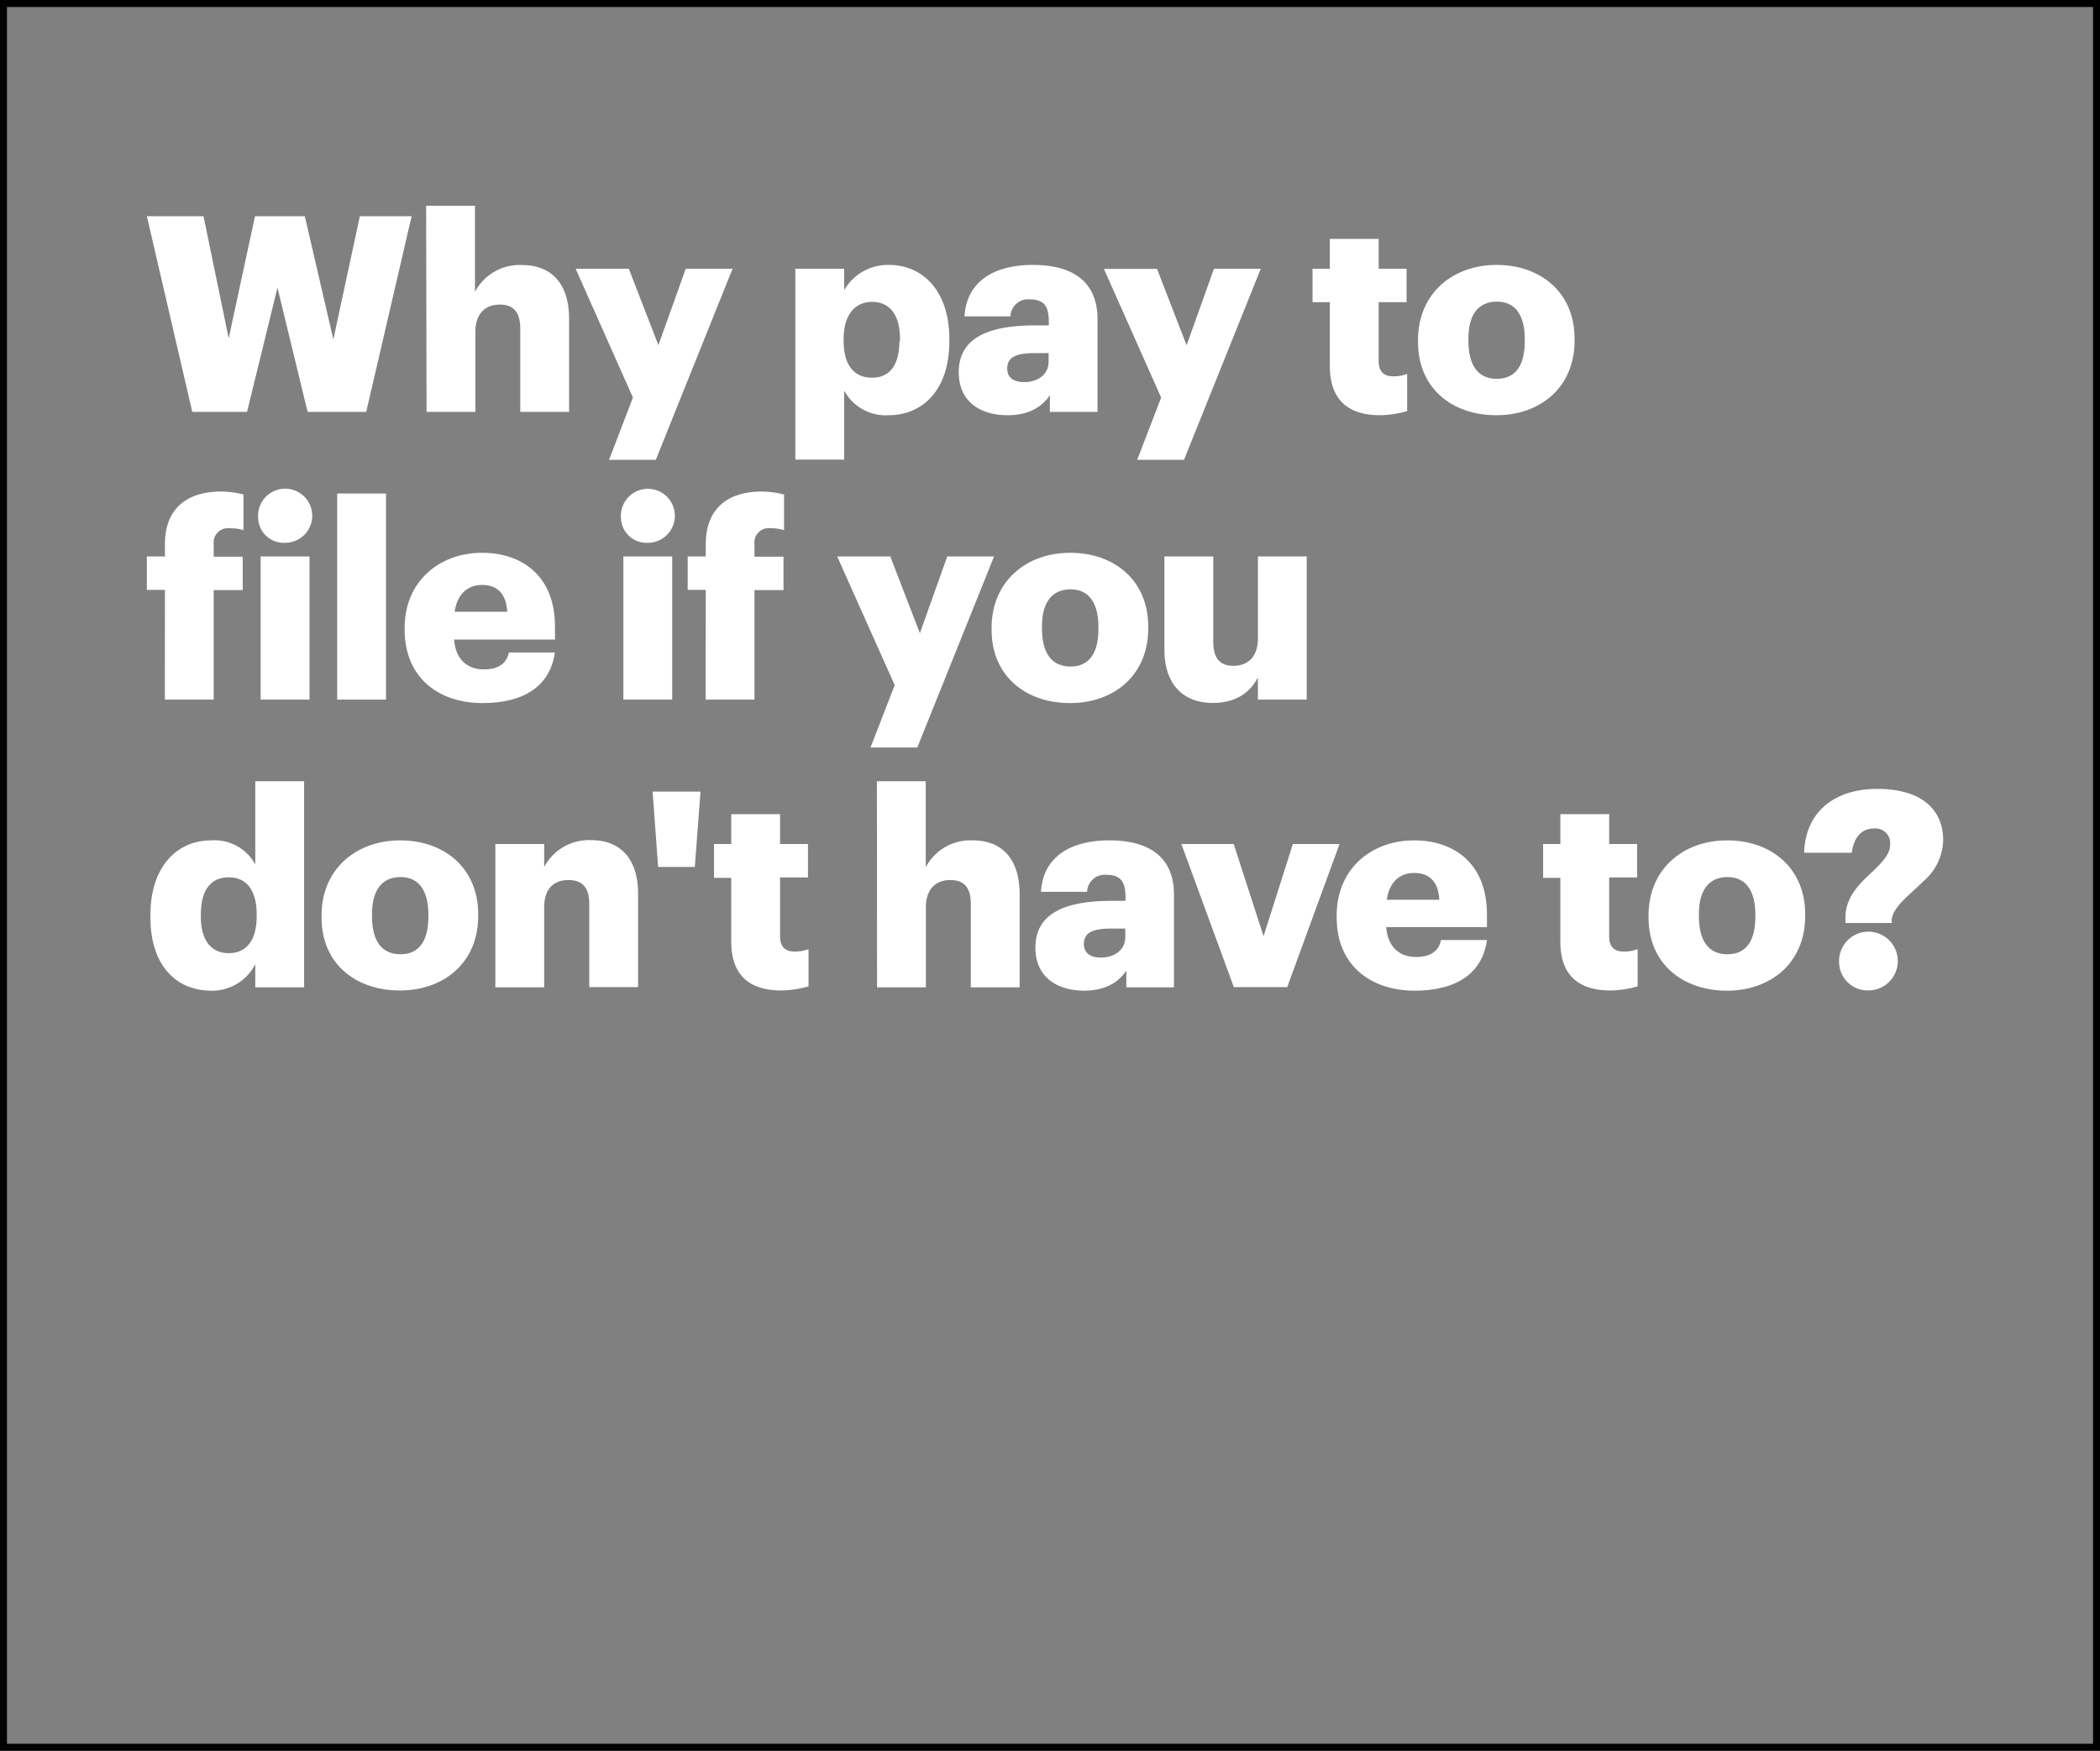 <svg xmlns="http://www.w3.org/2000/svg" viewBox="0 0 301 251"><rect x="0" y="0" width="301" height="251" fill="#808080" stroke="none"/><title>Asset 2</title><g id="Layer_2" data-name="Layer 2"><g id="Rect"><rect x="0.5" y="0.5" width="300" height="250" fill="none" stroke="#000" stroke-miterlimit="10"/></g><g id="Why_pay_to_file_if_you_don_t_have_to_" data-name="Why pay to file if you don&apos;t have to?"><path d="M21.05,31h8.12L32.78,48.5,36.55,31h7.14l4.09,17.66L51.58,31H59L52.49,59.05h-8.4L39.77,41.24,35.41,59.05H27.56Z" fill="#fff"/><path d="M61.08,29.5h7V41.83A7.24,7.24,0,0,1,74.86,38c4,0,6.71,2.47,6.71,7.73V59.05h-7V47.12c0-2.31-.9-3.45-2.94-3.45s-3.49,1.26-3.49,3.89V59.05h-7Z" fill="#fff"/><path d="M90.72,57,82.51,38.53h7.62l4.24,10.95,3.92-10.95H105L94,65.92H87.3Z" fill="#fff"/><path d="M114,38.53h7v3.06a7.24,7.24,0,0,1,6.4-3.61c4.78,0,8.67,3.61,8.67,10.64v.31c0,7.06-3.89,10.6-8.71,10.6A6.78,6.78,0,0,1,121,56v9.89h-7Zm15,10.4v-.31c0-3.62-1.57-5.34-4-5.34s-4.08,1.84-4.08,5.3v.31c0,3.49,1.53,5.26,4.08,5.26S128.91,52.3,128.91,48.93Z" fill="#fff"/><path d="M137.42,53.36c0-4.82,4.09-6.71,10.91-6.71h2v-.47c0-2-.47-3.26-2.71-3.26a2.53,2.53,0,0,0-2.79,2.44h-6.59c.31-5,4.2-7.38,9.81-7.38s9.26,2.32,9.26,7.77v13.3h-6.83V56.66c-1,1.49-2.78,2.87-6.08,2.87C140.68,59.53,137.42,57.72,137.42,53.36Zm12.88-1.49V50.62h-1.85c-2.82,0-4.08.55-4.08,2.23,0,1.18.79,1.93,2.43,1.93C148.81,54.78,150.3,53.64,150.3,51.87Z" fill="#fff"/><path d="M166.43,57l-8.2-18.45h7.61l4.24,10.95L174,38.53h6.71l-11,27.39H163Z" fill="#fff"/><path d="M190.61,52.46V43.32h-2.48V38.53h2.48V34.25h7v4.28h4v4.79h-4v8.47c0,1.5.75,2.16,2.08,2.16a5.25,5.25,0,0,0,2-.35v5.34a14.89,14.89,0,0,1-3.88.59C193.2,59.53,190.61,57.29,190.61,52.46Z" fill="#fff"/><path d="M203.25,49.05v-.32c0-6.59,4.9-10.75,11.26-10.75s11.18,4,11.18,10.56v.31c0,6.67-4.9,10.68-11.22,10.68S203.25,55.68,203.25,49.05Zm15.3-.12v-.31c0-3.46-1.37-5.38-4-5.38s-4.08,1.84-4.08,5.3v.31c0,3.53,1.37,5.46,4.08,5.46S218.55,52.34,218.55,48.93Z" fill="#fff"/><path d="M23.64,84.57H21.05V79.78h2.59V78c0-5.1,3.18-7.53,8.05-7.53a12.72,12.72,0,0,1,3.21.43V76A6.32,6.32,0,0,0,33,75.74,2.06,2.06,0,0,0,30.63,78v1.81h4.16v4.79H30.63V100.3h-7Z" fill="#fff"/><path d="M37,74.21a3.88,3.88,0,1,1,3.85,3.61A3.67,3.67,0,0,1,37,74.21Zm.36,5.57h7V100.3h-7Z" fill="#fff"/><path d="M48.33,70.75h7V100.3h-7Z" fill="#fff"/><path d="M58,90.3V90c0-6.59,4.91-10.75,11.11-10.75,5.61,0,10.44,3.22,10.44,10.6v1.84H65.09c.19,2.71,1.76,4.28,4.27,4.28,2.32,0,3.3-1.06,3.58-2.43h6.59c-.63,4.63-4.2,7.26-10.4,7.26C62.69,100.78,58,97,58,90.3ZM72.7,87.71c-.12-2.48-1.33-3.85-3.61-3.85-2.12,0-3.57,1.37-3.93,3.85Z" fill="#fff"/><path d="M89,74.21a3.87,3.87,0,1,1,3.85,3.61A3.67,3.67,0,0,1,89,74.21Zm.35,5.57h7V100.3h-7Z" fill="#fff"/><path d="M101.16,84.57H98.57V79.78h2.59V78c0-5.1,3.18-7.53,8-7.53a12.74,12.74,0,0,1,3.22.43V76a6.37,6.37,0,0,0-1.92-.27A2.06,2.06,0,0,0,108.14,78v1.81h4.16v4.79h-4.16V100.3h-7Z" fill="#fff"/><path d="M128.24,98.23,120,79.78h7.61l4.24,11,3.92-11h6.71l-11,27.39h-6.71Z" fill="#fff"/><path d="M142.13,90.3V90c0-6.59,4.91-10.75,11.27-10.75s11.18,4,11.18,10.56v.31c0,6.67-4.9,10.68-11.22,10.68S142.13,96.93,142.13,90.3Zm15.31-.12v-.31c0-3.46-1.38-5.38-4-5.38s-4.09,1.84-4.09,5.3v.31c0,3.53,1.38,5.46,4.09,5.46S157.44,93.59,157.44,90.18Z" fill="#fff"/><path d="M166.9,93.16V79.78h7V92c0,2.32.91,3.46,2.91,3.46s3.49-1.26,3.49-3.89V79.78h7V100.3h-7V97.13c-1.1,2.12-3.1,3.65-6.51,3.65C169.84,100.78,166.9,98.34,166.9,93.16Z" fill="#fff"/><path d="M21.56,131.51v-.32c0-7,3.85-10.71,8.71-10.71a6.66,6.66,0,0,1,6.32,3.45V112h7v29.55h-7v-3.33a6.92,6.92,0,0,1-6.4,3.81C25.44,142,21.56,138.61,21.56,131.51Zm15.23-.12v-.31c0-3.46-1.46-5.3-4-5.3s-4,1.76-4,5.34v.31c0,3.45,1.53,5.22,4,5.22S36.79,134.88,36.79,131.39Z" fill="#fff"/><path d="M46.09,131.55v-.32c0-6.59,4.91-10.75,11.26-10.75s11.19,4,11.19,10.56v.31C68.54,138,63.63,142,57.31,142S46.09,138.18,46.09,131.55Zm15.31-.12v-.31c0-3.46-1.38-5.38-4-5.38s-4.08,1.84-4.08,5.3v.31c0,3.53,1.38,5.46,4.08,5.46S61.4,134.84,61.4,131.43Z" fill="#fff"/><path d="M71,121h7v3.3a7.25,7.25,0,0,1,6.75-3.85c4,0,6.71,2.47,6.71,7.73v13.34h-7V129.62c0-2.31-.91-3.45-3-3.45S78,127.43,78,130.06v11.49H71Z" fill="#fff"/><path d="M93.54,113.49h6.87l-.82,10.8H94.33Z" fill="#fff"/><path d="M104.81,135v-9.14h-2.47V121h2.47v-4.28h7V121h4v4.79h-4v8.47c0,1.5.75,2.16,2.08,2.16a5.41,5.41,0,0,0,2-.35v5.34A14.89,14.89,0,0,1,112,142C107.4,142,104.81,139.79,104.81,135Z" fill="#fff"/><path d="M125.69,112h7v12.33a7.25,7.25,0,0,1,6.75-3.85c4,0,6.71,2.47,6.71,7.73v13.34h-7V129.62c0-2.31-.9-3.45-2.94-3.45s-3.5,1.26-3.5,3.89v11.49h-7Z" fill="#fff"/><path d="M148.41,135.86c0-4.82,4.09-6.71,10.91-6.71h2v-.47c0-2-.47-3.26-2.71-3.26a2.53,2.53,0,0,0-2.79,2.44H149.2c.31-5,4.2-7.38,9.81-7.38s9.26,2.32,9.26,7.77v13.3h-6.83v-2.39c-1,1.49-2.78,2.87-6.08,2.87C151.67,142,148.41,140.22,148.41,135.86Zm12.88-1.49v-1.25h-1.85c-2.82,0-4.08.55-4.08,2.23,0,1.18.79,1.93,2.43,1.93C159.79,137.28,161.29,136.14,161.29,134.37Z" fill="#fff"/><path d="M169.33,121h7.5l4.28,13.22,4.2-13.22H192l-7.5,20.52h-7.65Z" fill="#fff"/><path d="M191.59,131.55v-.32c0-6.59,4.9-10.75,11.1-10.75,5.62,0,10.44,3.22,10.44,10.6v1.84H198.69c.2,2.71,1.77,4.28,4.28,4.28,2.32,0,3.3-1.06,3.57-2.43h6.59c-.62,4.63-4.2,7.26-10.4,7.26C196.3,142,191.59,138.26,191.59,131.55ZM206.3,129c-.11-2.48-1.33-3.85-3.61-3.85-2.11,0-3.57,1.37-3.92,3.85Z" fill="#fff"/><path d="M223.65,135v-9.14h-2.47V121h2.47v-4.28h7V121h4v4.79h-4v8.47c0,1.5.74,2.16,2.08,2.16a5.48,5.48,0,0,0,2-.35v5.34a15,15,0,0,1-3.88.59C226.24,142,223.65,139.79,223.65,135Z" fill="#fff"/><path d="M236.29,131.55v-.32c0-6.59,4.91-10.75,11.27-10.75s11.18,4,11.18,10.56v.31c0,6.67-4.9,10.68-11.22,10.68S236.29,138.18,236.29,131.55Zm15.31-.12v-.31c0-3.46-1.38-5.38-4-5.38s-4.09,1.84-4.09,5.3v.31c0,3.53,1.38,5.46,4.09,5.46S251.6,134.84,251.6,131.43Z" fill="#fff"/><path d="M264.51,131.59c0-3,2-4.87,3.85-6.6,1.33-1.29,2.55-2.47,2.55-3.84a2.1,2.1,0,0,0-2.39-2.36c-1.69,0-2.83,1.3-3.1,3.46h-6.83c.19-5.93,4.43-9.15,10.48-9.15s9.45,2.71,9.45,7.38a8,8,0,0,1-2.86,5.89c-1.92,1.92-4.16,3.45-4.51,5.37v.59h-6.64Zm-.9,6.51a4.21,4.21,0,1,1,4.24,3.89A4.08,4.08,0,0,1,263.61,138.1Z" fill="#fff"/></g></g></svg>